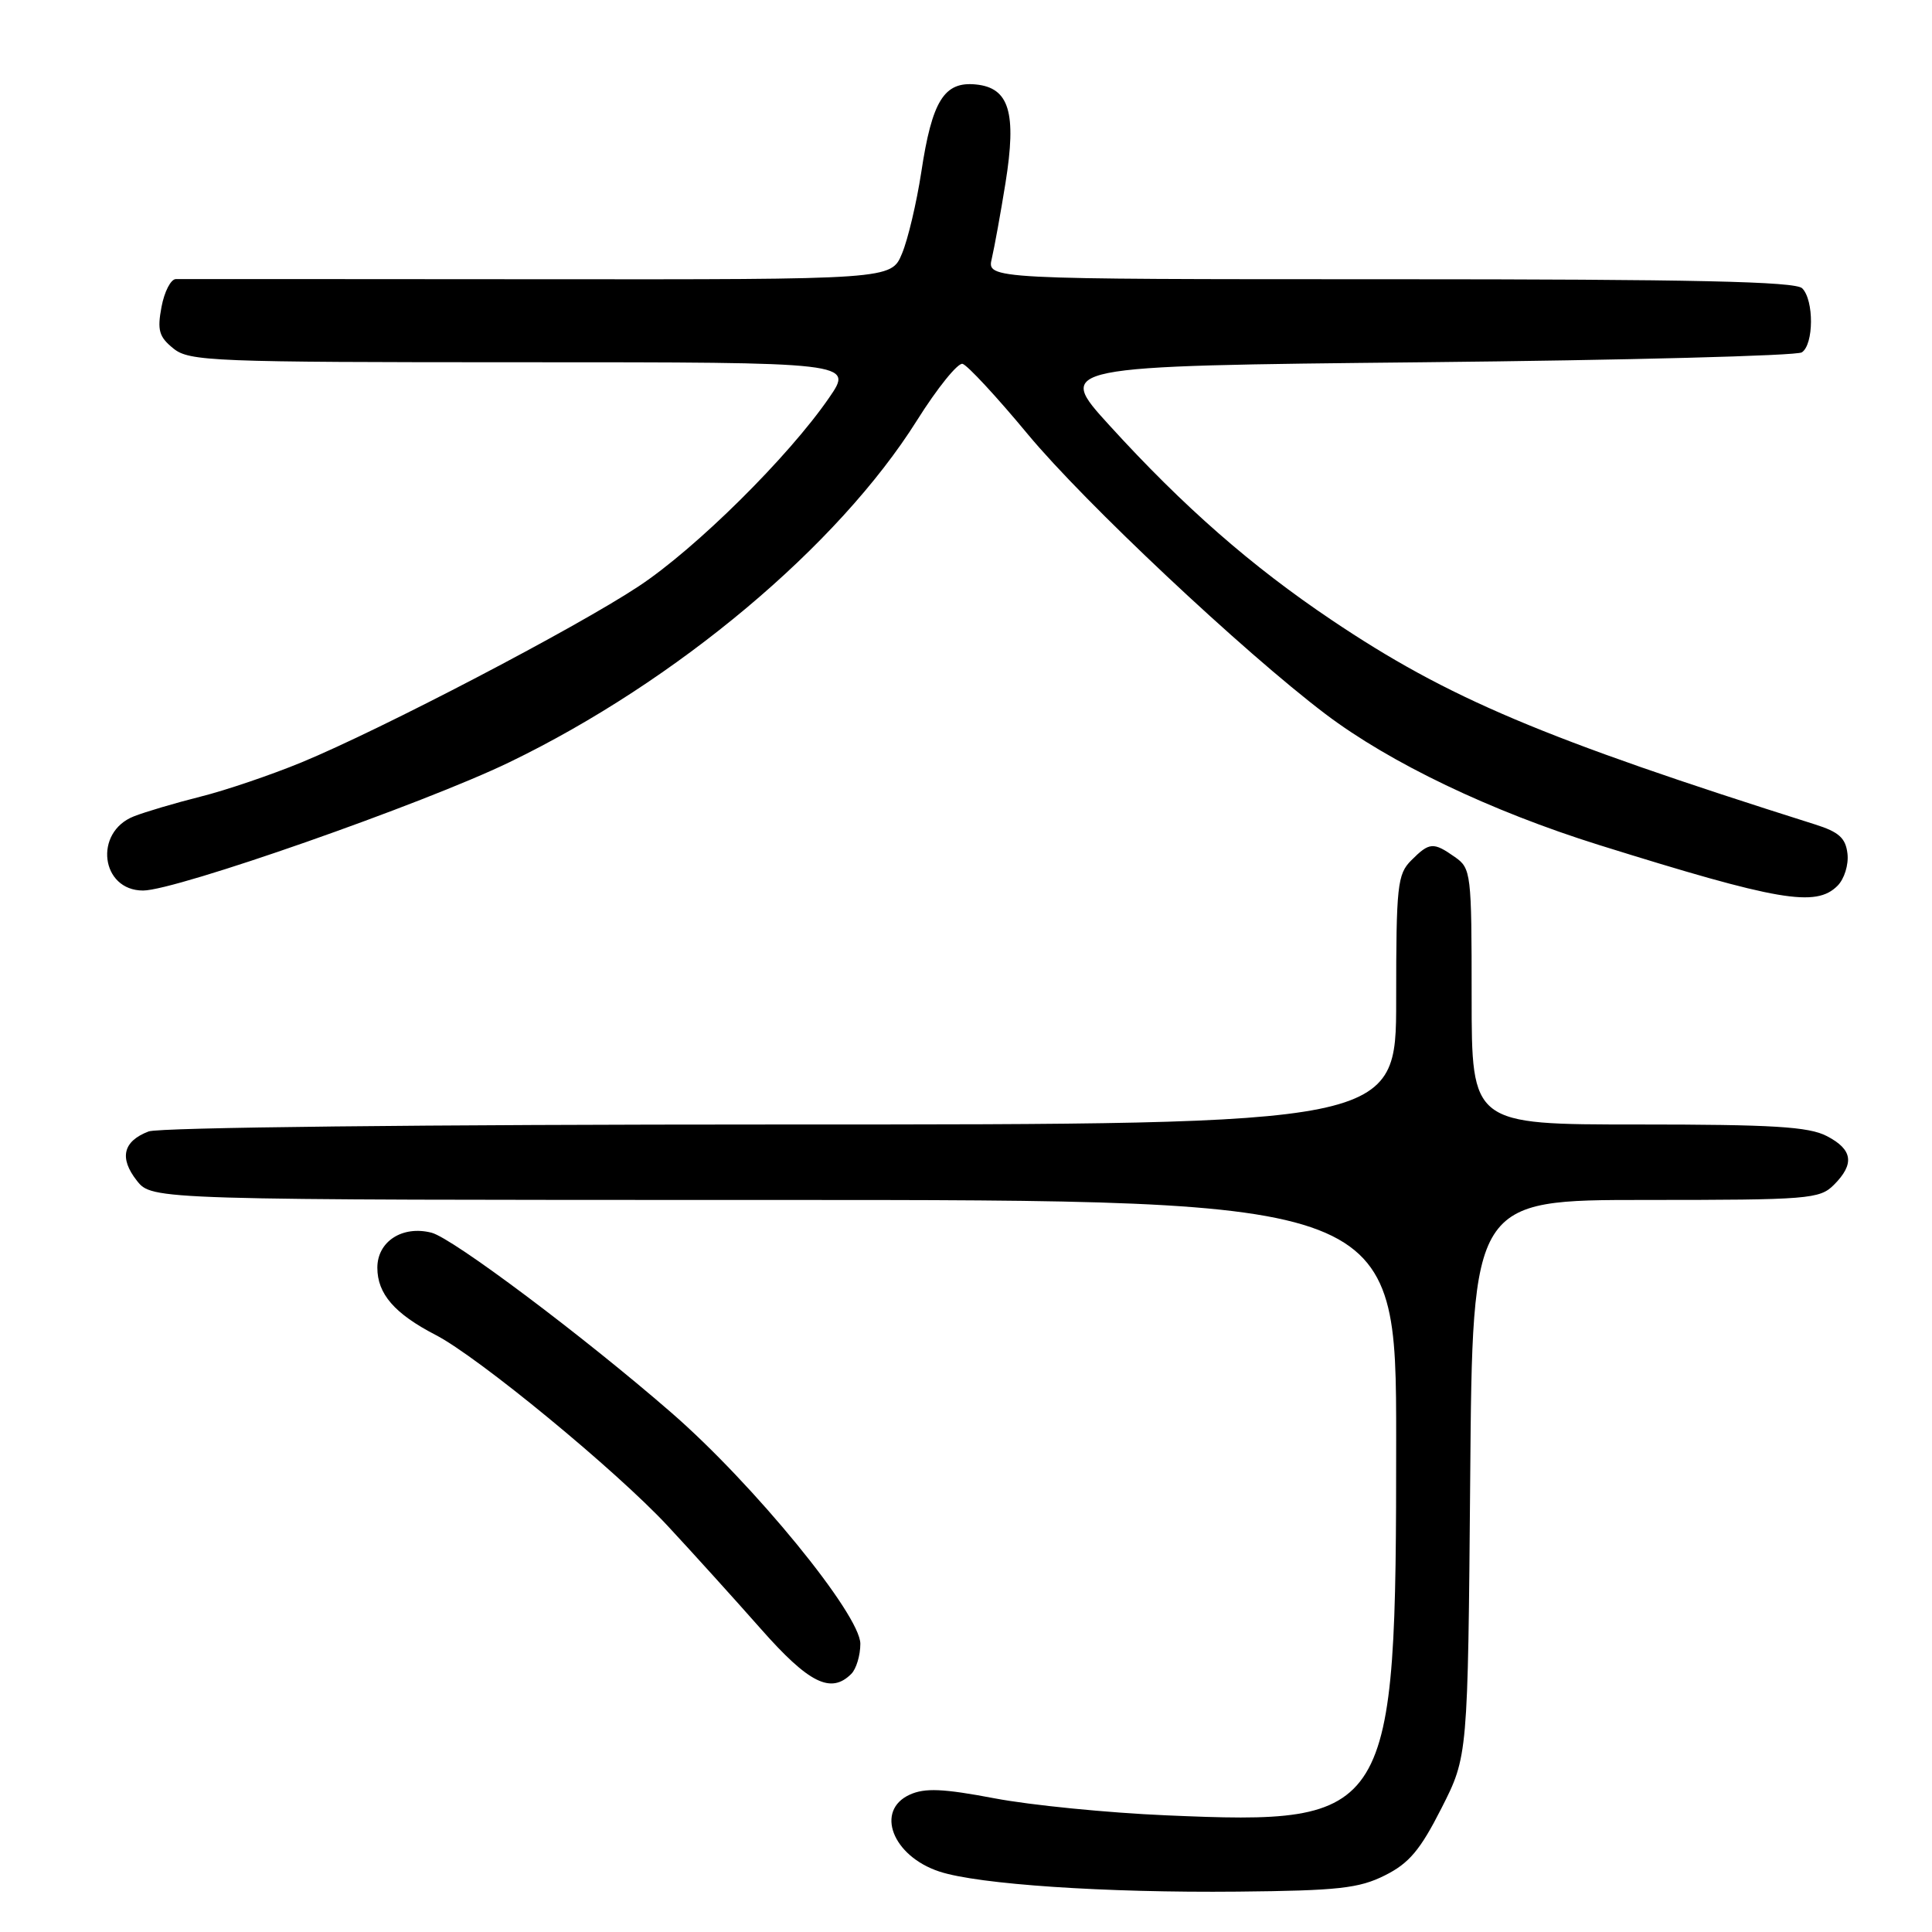 <?xml version="1.0" encoding="UTF-8" standalone="no"?>
<!DOCTYPE svg PUBLIC "-//W3C//DTD SVG 1.1//EN" "http://www.w3.org/Graphics/SVG/1.1/DTD/svg11.dtd" >
<svg xmlns="http://www.w3.org/2000/svg" xmlns:xlink="http://www.w3.org/1999/xlink" version="1.1" viewBox="0 0 256 256">
 <g >
 <path fill="currentColor"
d=" M 183.50 248.50 C 186.71 246.90 188.19 245.14 191.00 239.60 C 194.50 232.71 194.50 232.71 194.81 195.85 C 195.11 159.00 195.11 159.00 218.06 159.00 C 239.67 159.00 241.12 158.88 243.00 157.00 C 245.78 154.22 245.50 152.31 242.05 150.53 C 239.67 149.29 234.86 149.00 217.05 149.00 C 195.00 149.00 195.00 149.00 195.00 132.06 C 195.00 115.68 194.93 115.06 192.78 113.56 C 189.92 111.55 189.41 111.59 187.00 114.00 C 185.16 115.84 185.00 117.33 185.00 132.50 C 185.00 149.00 185.00 149.00 103.57 149.00 C 56.20 149.00 21.11 149.39 19.70 149.92 C 16.30 151.21 15.77 153.44 18.13 156.44 C 20.15 159.00 20.15 159.00 102.57 159.00 C 185.00 159.00 185.00 159.00 185.00 190.79 C 185.00 240.93 184.45 241.83 154.50 240.54 C 146.80 240.21 136.58 239.20 131.80 238.29 C 124.95 236.99 122.55 236.89 120.55 237.80 C 115.93 239.90 118.25 245.94 124.47 247.99 C 129.61 249.69 146.44 250.82 164.00 250.65 C 177.31 250.52 180.07 250.22 183.50 248.50 Z  M 112.80 221.80 C 113.46 221.14 114.00 219.34 114.00 217.81 C 114.00 213.95 99.85 196.64 88.94 187.17 C 77.28 177.04 59.98 164.06 57.18 163.34 C 53.32 162.35 50.00 164.50 50.00 167.98 C 50.00 171.44 52.28 174.07 57.71 176.88 C 63.36 179.79 81.66 194.85 88.50 202.22 C 91.80 205.77 97.34 211.90 100.82 215.84 C 107.18 223.05 110.10 224.50 112.80 221.80 Z  M 243.48 117.37 C 244.38 116.47 244.97 114.58 244.80 113.12 C 244.56 111.04 243.67 110.24 240.50 109.24 C 204.41 97.83 191.87 92.53 176.44 82.15 C 165.81 75.01 156.82 67.14 147.03 56.39 C 139.83 48.50 139.83 48.50 188.67 48.00 C 215.52 47.73 238.06 47.14 238.75 46.69 C 240.34 45.66 240.38 39.78 238.80 38.20 C 237.90 37.30 224.40 37.00 184.18 37.00 C 130.77 37.00 130.77 37.00 131.42 34.25 C 131.77 32.74 132.59 28.24 133.23 24.26 C 134.73 14.92 133.74 11.62 129.29 11.19 C 125.10 10.78 123.50 13.35 122.07 22.84 C 121.45 26.87 120.31 31.72 119.52 33.60 C 118.09 37.04 118.09 37.04 71.29 37.00 C 45.56 36.98 23.96 36.97 23.30 36.98 C 22.63 36.99 21.78 38.65 21.40 40.67 C 20.82 43.76 21.07 44.64 22.97 46.17 C 25.07 47.88 28.11 48.00 69.16 48.00 C 113.10 48.00 113.10 48.00 109.85 52.72 C 104.47 60.54 92.20 72.69 84.62 77.69 C 76.28 83.21 50.50 96.67 39.95 101.02 C 35.92 102.68 29.89 104.73 26.56 105.56 C 23.23 106.40 19.26 107.57 17.74 108.17 C 12.39 110.27 13.35 118.00 18.96 118.00 C 23.31 118.00 56.11 106.51 67.50 101.00 C 89.65 90.29 111.05 72.34 121.50 55.71 C 124.19 51.43 126.91 48.06 127.54 48.21 C 128.17 48.37 132.06 52.56 136.18 57.53 C 143.71 66.60 164.73 86.36 175.64 94.62 C 184.22 101.11 197.51 107.47 211.86 111.96 C 235.68 119.40 240.61 120.25 243.48 117.37 Z "/>
</g>
</svg>